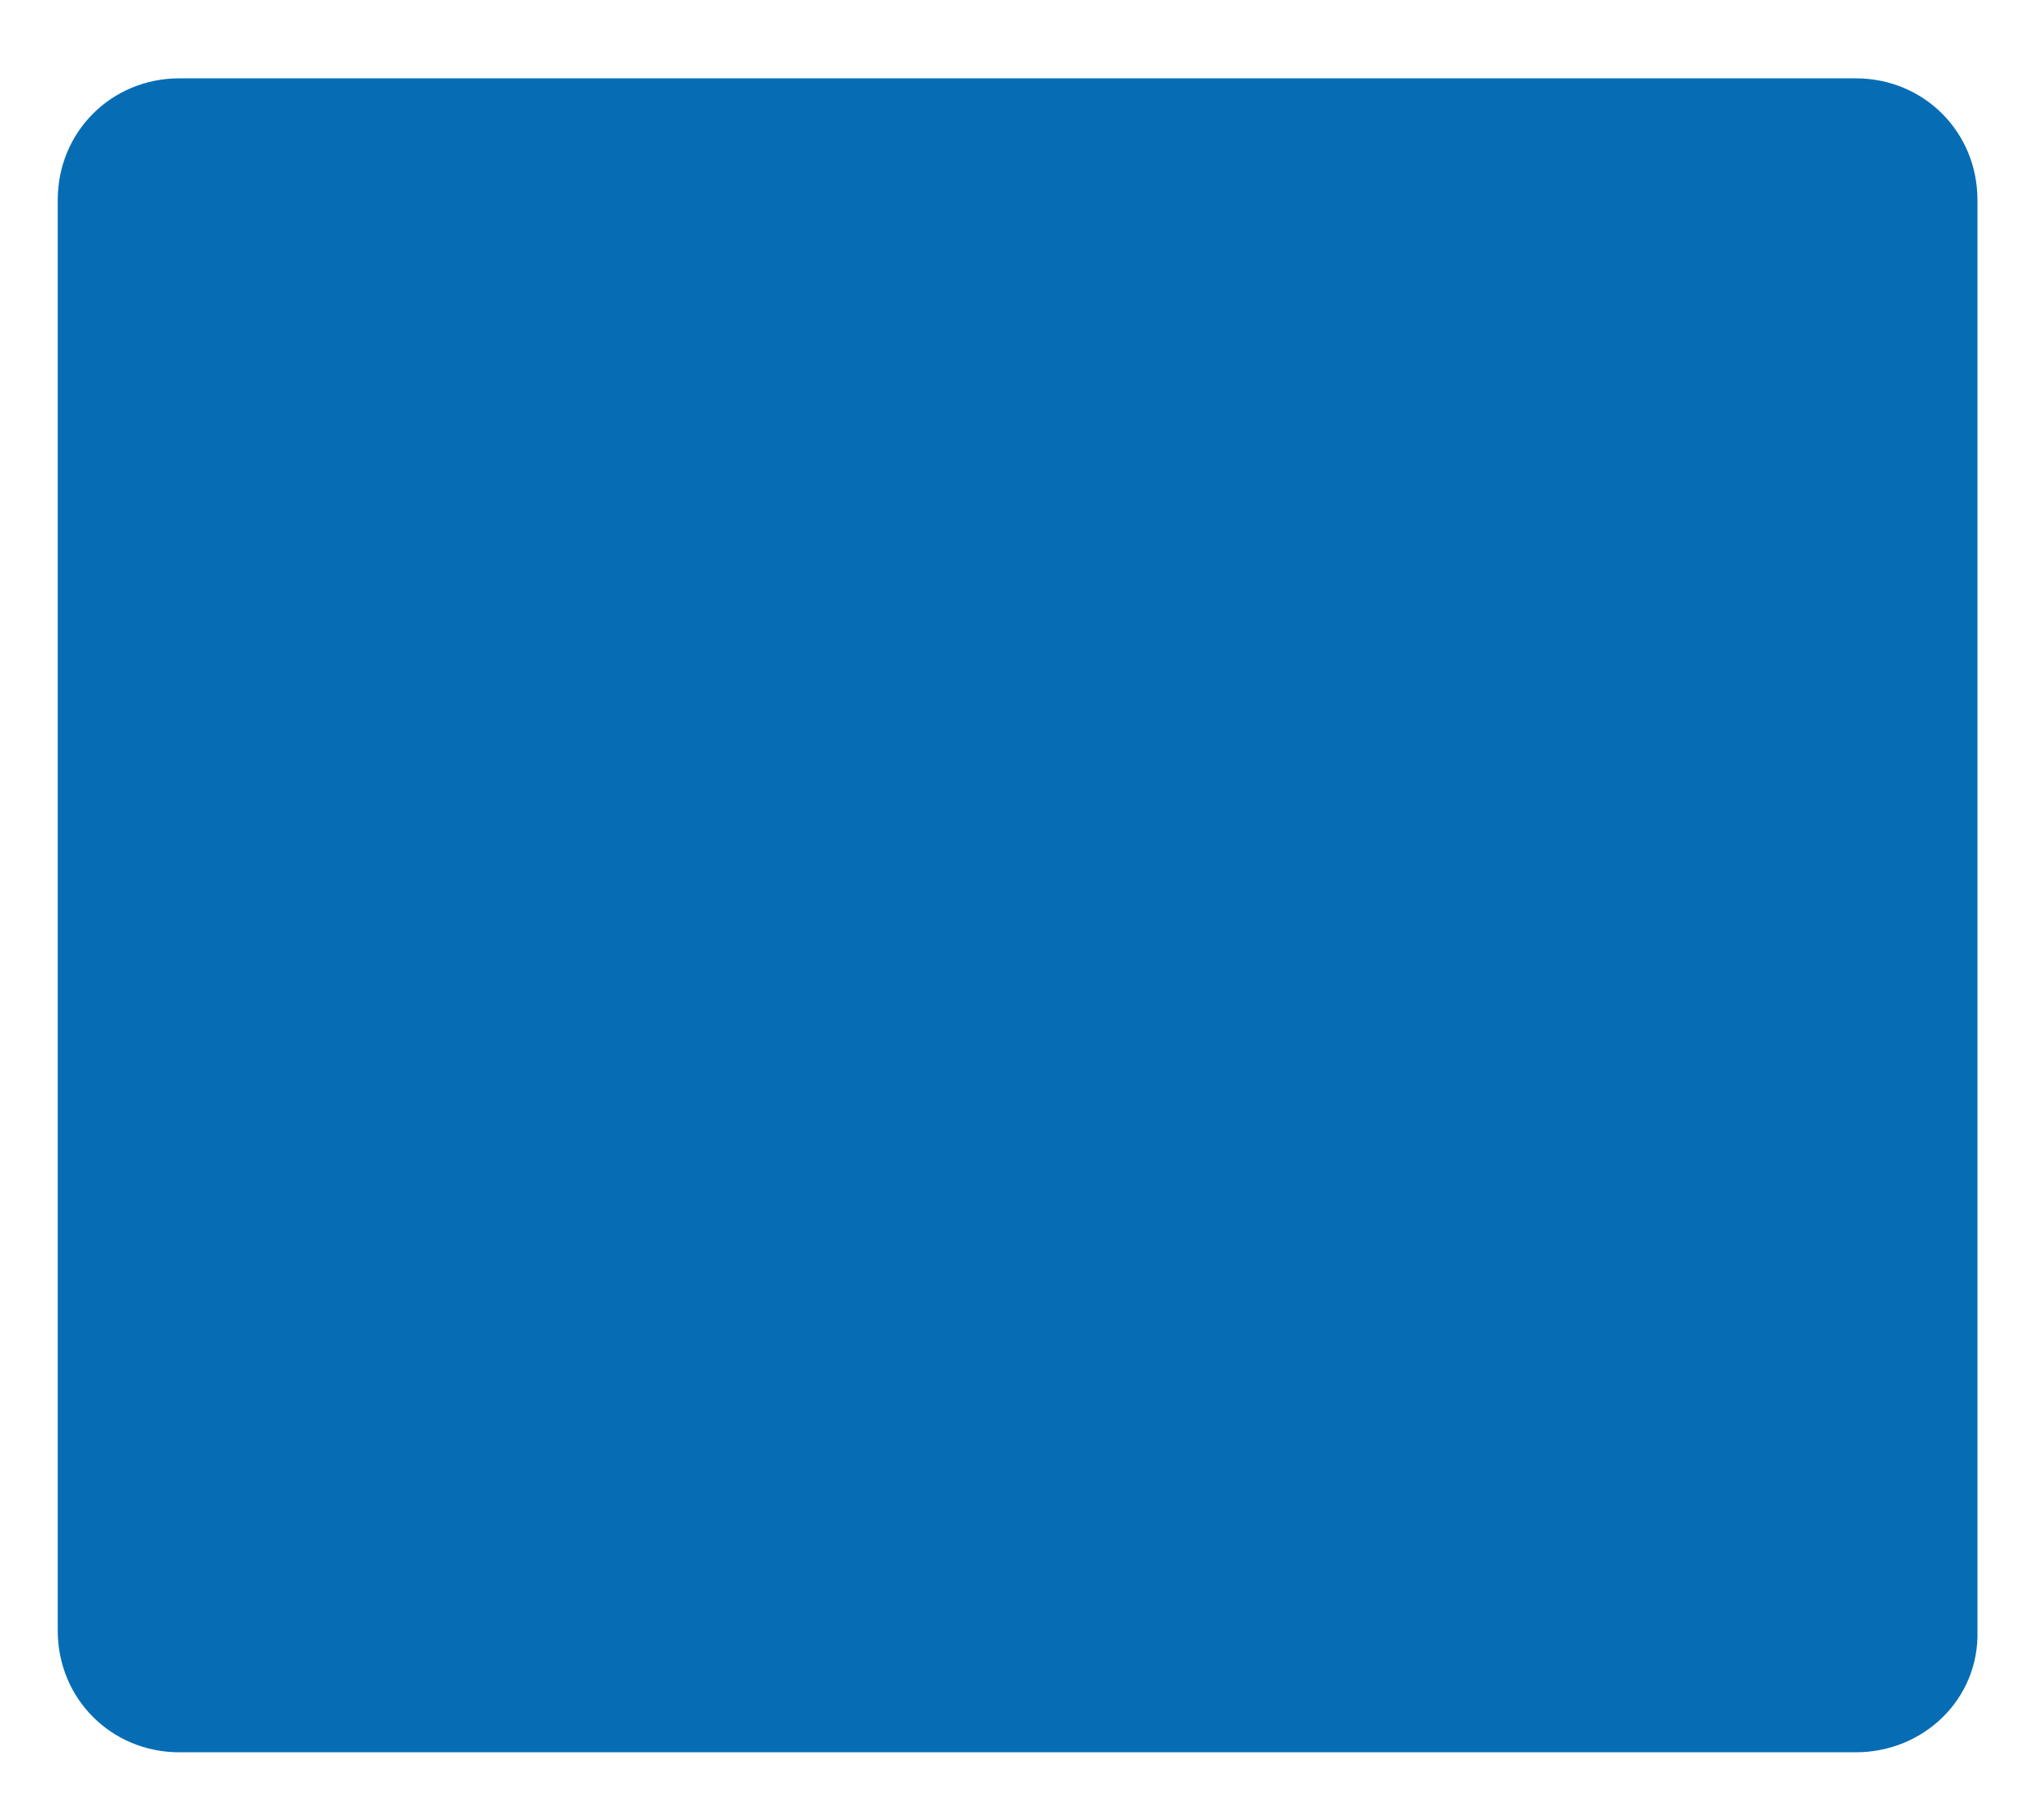 <?xml version="1.0" encoding="utf-8"?>
<!-- Generator: Adobe Illustrator 23.0.3, SVG Export Plug-In . SVG Version: 6.00 Build 0)  -->
<svg version="1.1" id="Layer_1" xmlns="http://www.w3.org/2000/svg" xmlns:xlink="http://www.w3.org/1999/xlink" x="0px" y="0px"
	 viewBox="0 0 98.4 88.3" style="enable-background:new 0 0 98.4 88.3;" xml:space="preserve">
<style type="text/css">
	.st0{fill:#066DB5;}
</style>
<title>hexagon-orange</title>
<path class="st0" d="M90,85H8.7c-3.3,0-5.9-2.6-5.9-5.9V9.7c0-3.3,2.6-5.9,5.9-5.9H90c3.3,0,5.9,2.6,5.9,5.9v69.4
	C96,82.4,93.3,85,90,85z"/>
</svg>
